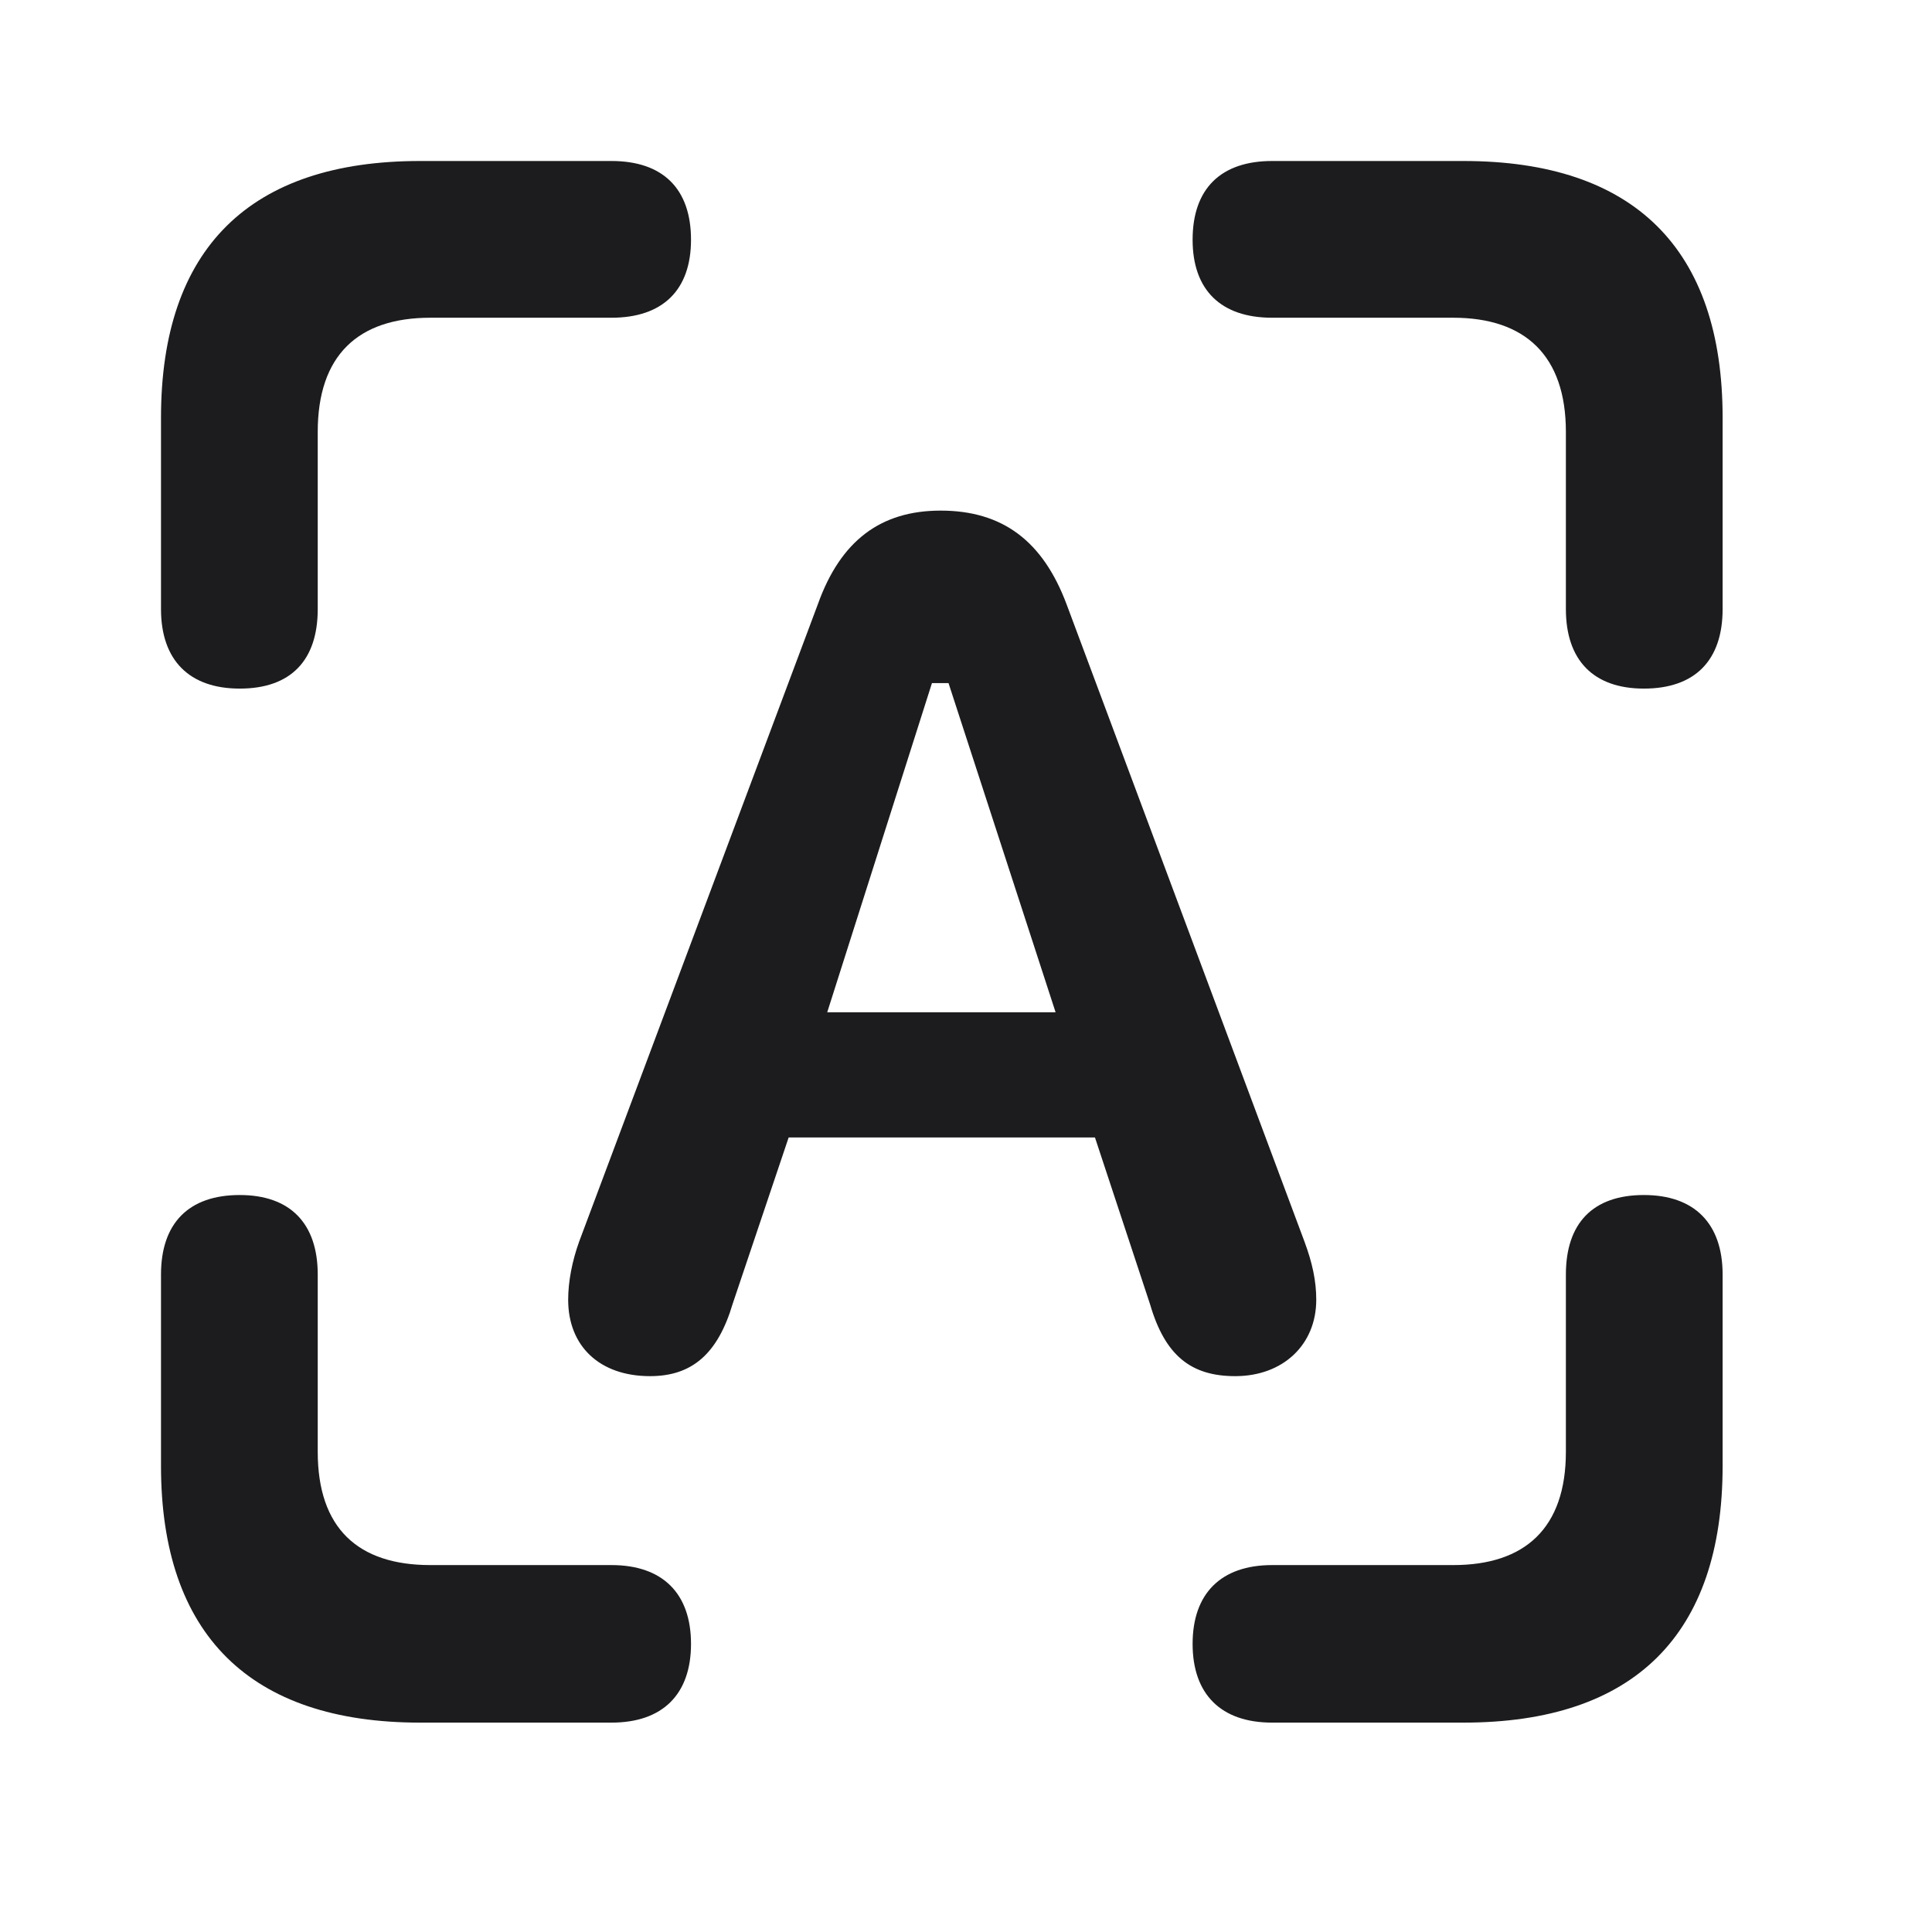 <svg width="24" height="24" viewBox="0 0 24 24" fill="none" xmlns="http://www.w3.org/2000/svg">
<path d="M21.399 7.566C21.399 8.202 21.057 8.554 20.421 8.554C19.795 8.554 19.452 8.202 19.452 7.566V5.365C19.452 4.416 18.944 3.947 18.053 3.947H15.803C15.168 3.947 14.815 3.604 14.815 2.978C14.815 2.342 15.168 2 15.803 2H18.18C20.303 2 21.399 3.096 21.399 5.189V7.566Z" fill="#1C1C1E"/>
<path d="M3.947 7.566C3.947 8.202 3.614 8.554 2.978 8.554C2.352 8.554 2 8.202 2 7.566V5.189C2 3.086 3.105 2 5.218 2H7.596C8.232 2 8.584 2.342 8.584 2.978C8.584 3.604 8.232 3.947 7.596 3.947H5.346C4.446 3.947 3.947 4.416 3.947 5.365V7.566Z" fill="#1C1C1E"/>
<path d="M7.596 21.399H5.218C3.105 21.399 2 20.303 2 18.21V15.833C2 15.197 2.342 14.845 2.978 14.845C3.604 14.845 3.947 15.197 3.947 15.833V18.034C3.947 18.983 4.446 19.442 5.346 19.442H7.596C8.232 19.442 8.584 19.795 8.584 20.421C8.584 21.047 8.232 21.399 7.596 21.399Z" fill="#1C1C1E"/>
<path d="M18.18 21.399H15.803C15.168 21.399 14.815 21.047 14.815 20.421C14.815 19.795 15.168 19.442 15.803 19.442H18.053C18.944 19.442 19.452 18.983 19.452 18.034V15.833C19.452 15.197 19.785 14.845 20.421 14.845C21.047 14.845 21.399 15.197 21.399 15.833V18.21C21.399 20.303 20.303 21.399 18.18 21.399Z" fill="#1C1C1E"/>
<path fill-rule="evenodd" clip-rule="evenodd" d="M9.102 16.195C8.916 16.821 8.594 17.095 8.075 17.095C7.449 17.095 7.058 16.723 7.058 16.146C7.058 15.921 7.107 15.666 7.195 15.422L10.159 7.508C10.442 6.715 10.941 6.343 11.685 6.343C12.458 6.343 12.957 6.725 13.25 7.508L16.204 15.422C16.302 15.686 16.351 15.911 16.351 16.146C16.351 16.703 15.94 17.095 15.344 17.095C14.796 17.095 14.473 16.84 14.287 16.204L13.602 14.13H9.797L9.102 16.195ZM11.577 8.486L10.276 12.575H13.113L11.783 8.486H11.577Z" fill="#1C1C1E"/>
</svg>
